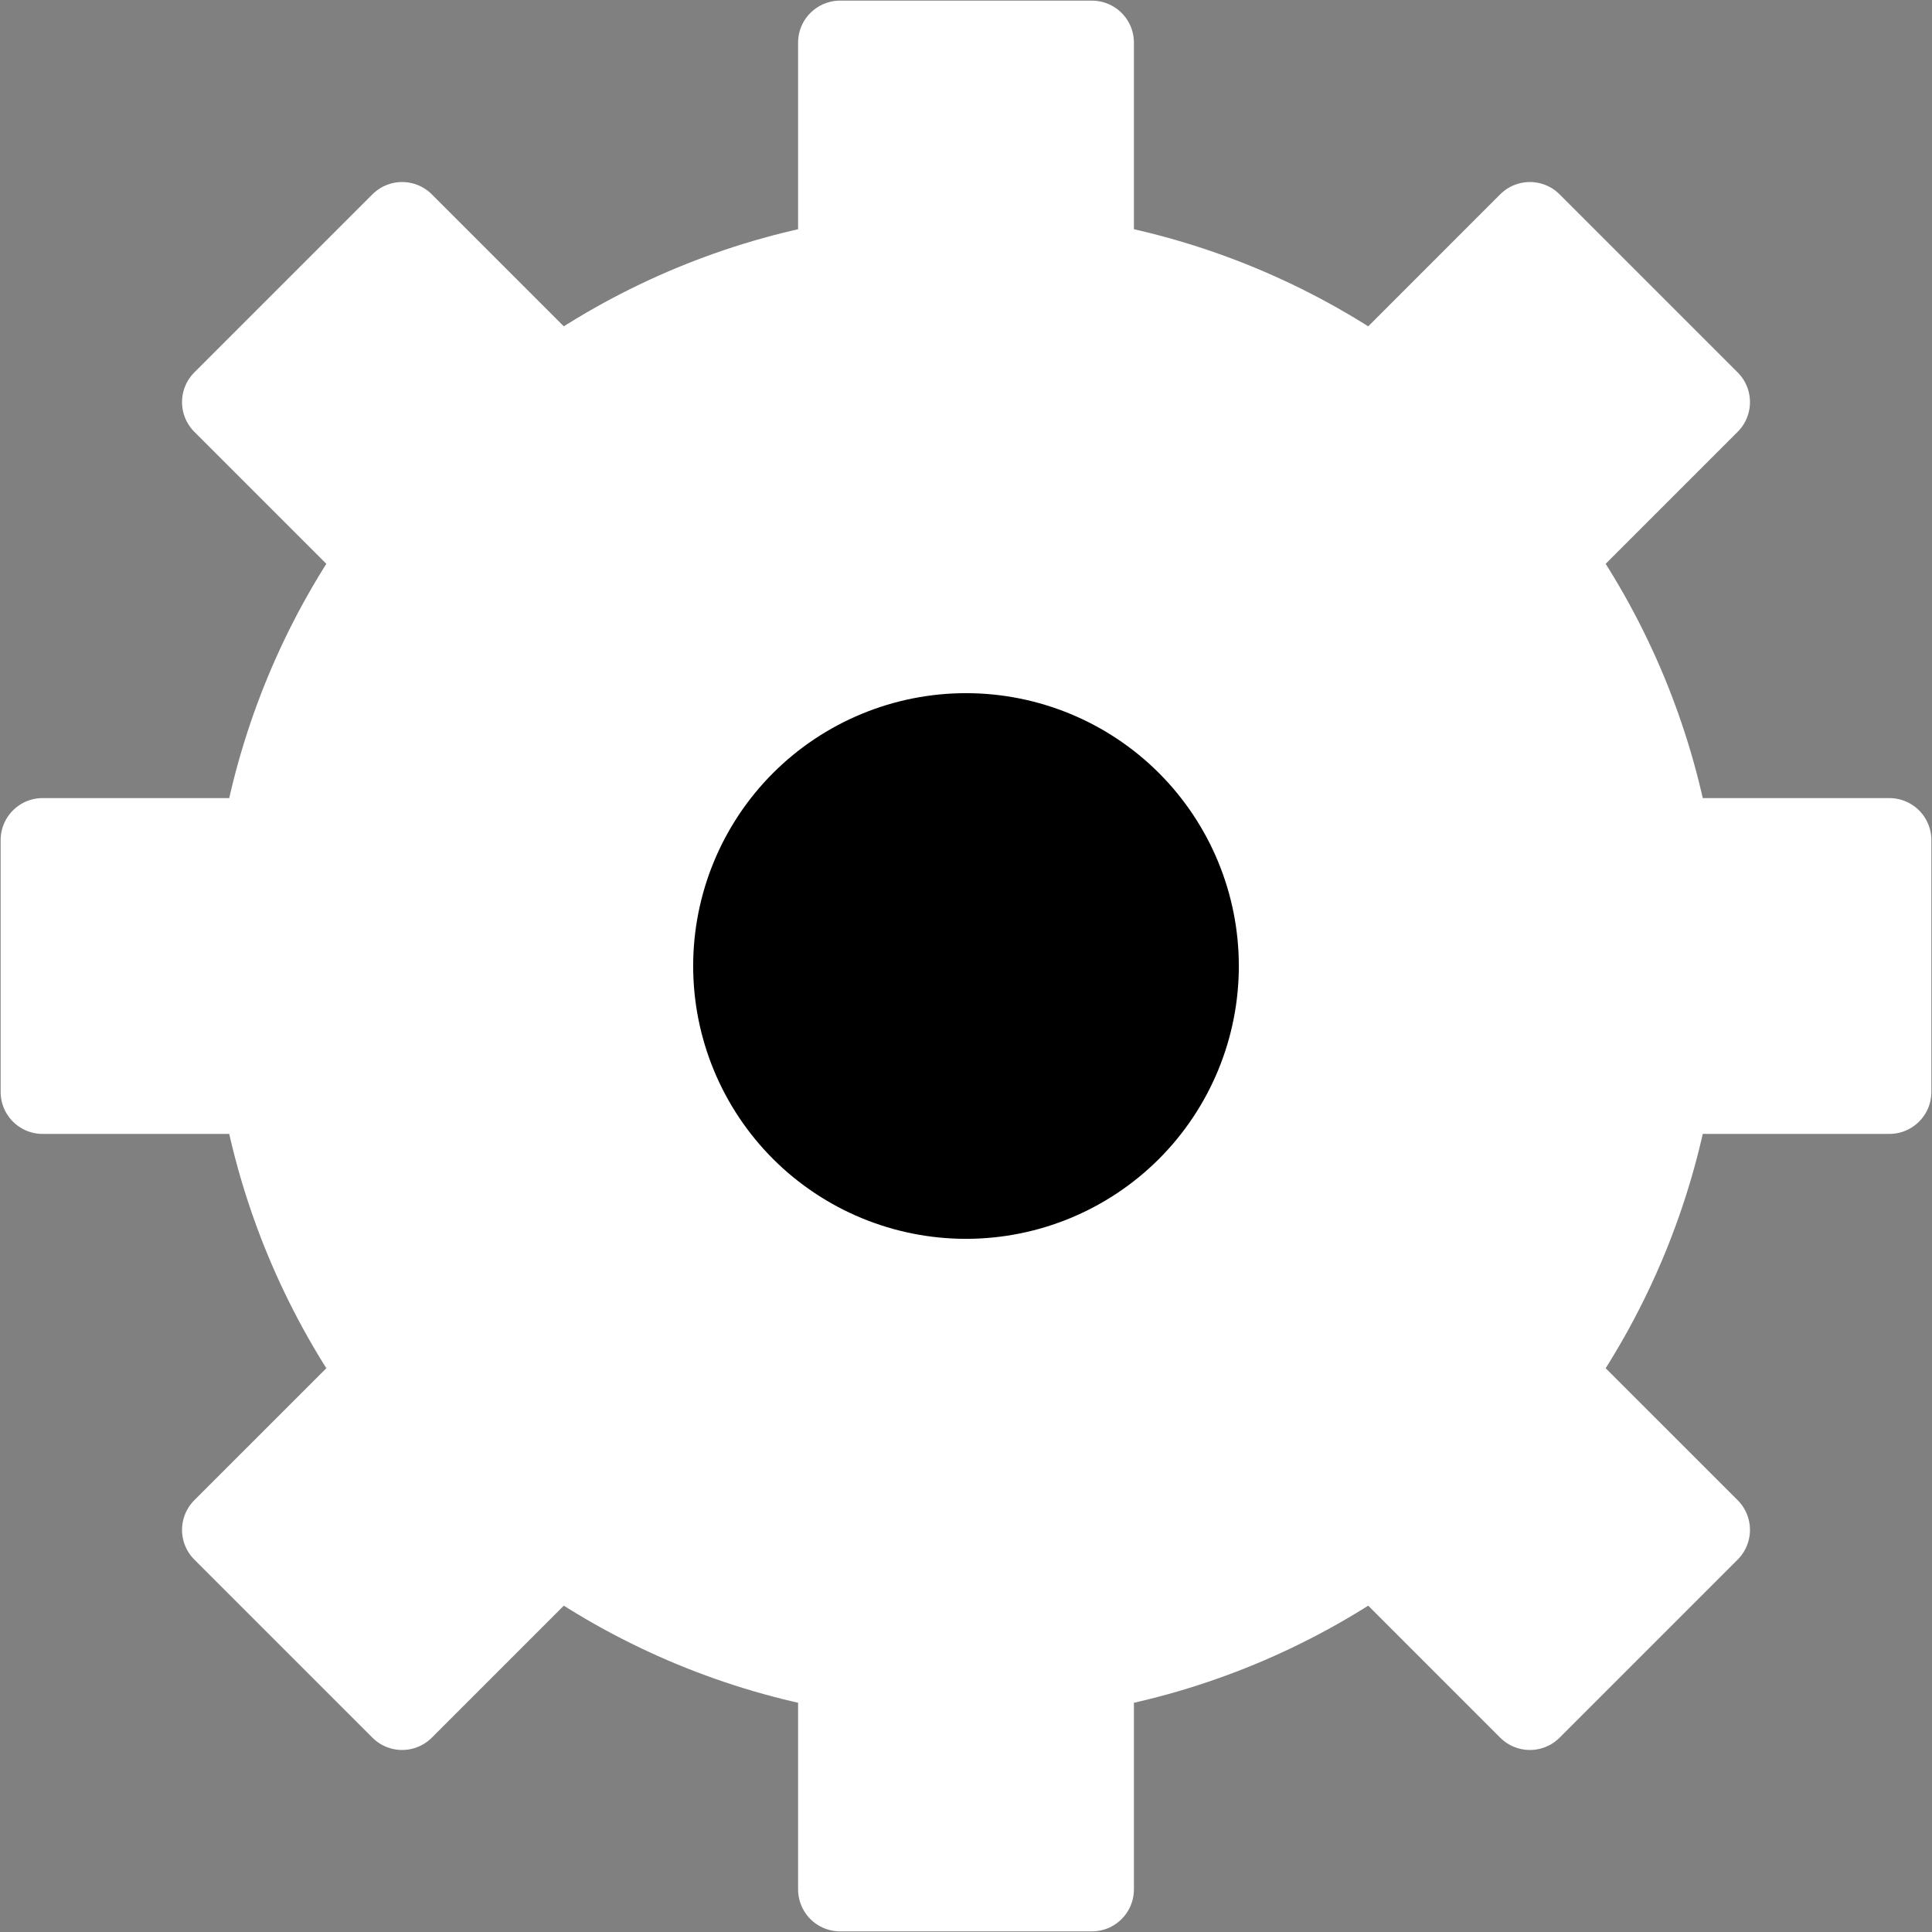 <svg width="46" height="46" viewBox="0 0 46 46" fill="none" xmlns="http://www.w3.org/2000/svg">
<rect x="0" y="0" width="46" height="46" fill="#808080" stroke="none"/>
<path d="M36.945 13.295C38.346 15.303 39.295 17.592 39.725 20.002H44.985V25.998H39.725C39.295 28.408 38.346 30.697 36.945 32.706L40.666 36.426L36.426 40.666L32.706 36.945C30.697 38.346 28.408 39.295 25.998 39.725V44.985H20.002V39.725C17.592 39.295 15.303 38.346 13.295 36.945L9.574 40.666L5.334 36.426L9.055 32.706C7.654 30.697 6.705 28.408 6.275 25.998H1.015V20.002H6.275C6.705 17.592 7.654 15.303 9.055 13.295L5.334 9.574L9.574 5.334L13.295 9.055C15.303 7.654 17.592 6.705 20.002 6.275V1.015H25.998V6.275C28.408 6.705 30.697 7.654 32.706 9.055L36.426 5.334L40.666 9.574L36.945 13.295Z" fill="white" stroke="white" stroke-width="2" stroke-linejoin="round"/>
<path d="M23 28.496C24.458 28.496 25.856 27.917 26.887 26.887C27.917 25.856 28.496 24.458 28.496 23C28.496 21.542 27.917 20.144 26.887 19.113C25.856 18.083 24.458 17.504 23 17.504C21.542 17.504 20.144 18.083 19.113 19.113C18.083 20.144 17.504 21.542 17.504 23C17.504 24.458 18.083 25.856 19.113 26.887C20.144 27.917 21.542 28.496 23 28.496Z" fill="black" stroke="black" stroke-width="2" stroke-linejoin="round"/>
</svg>
